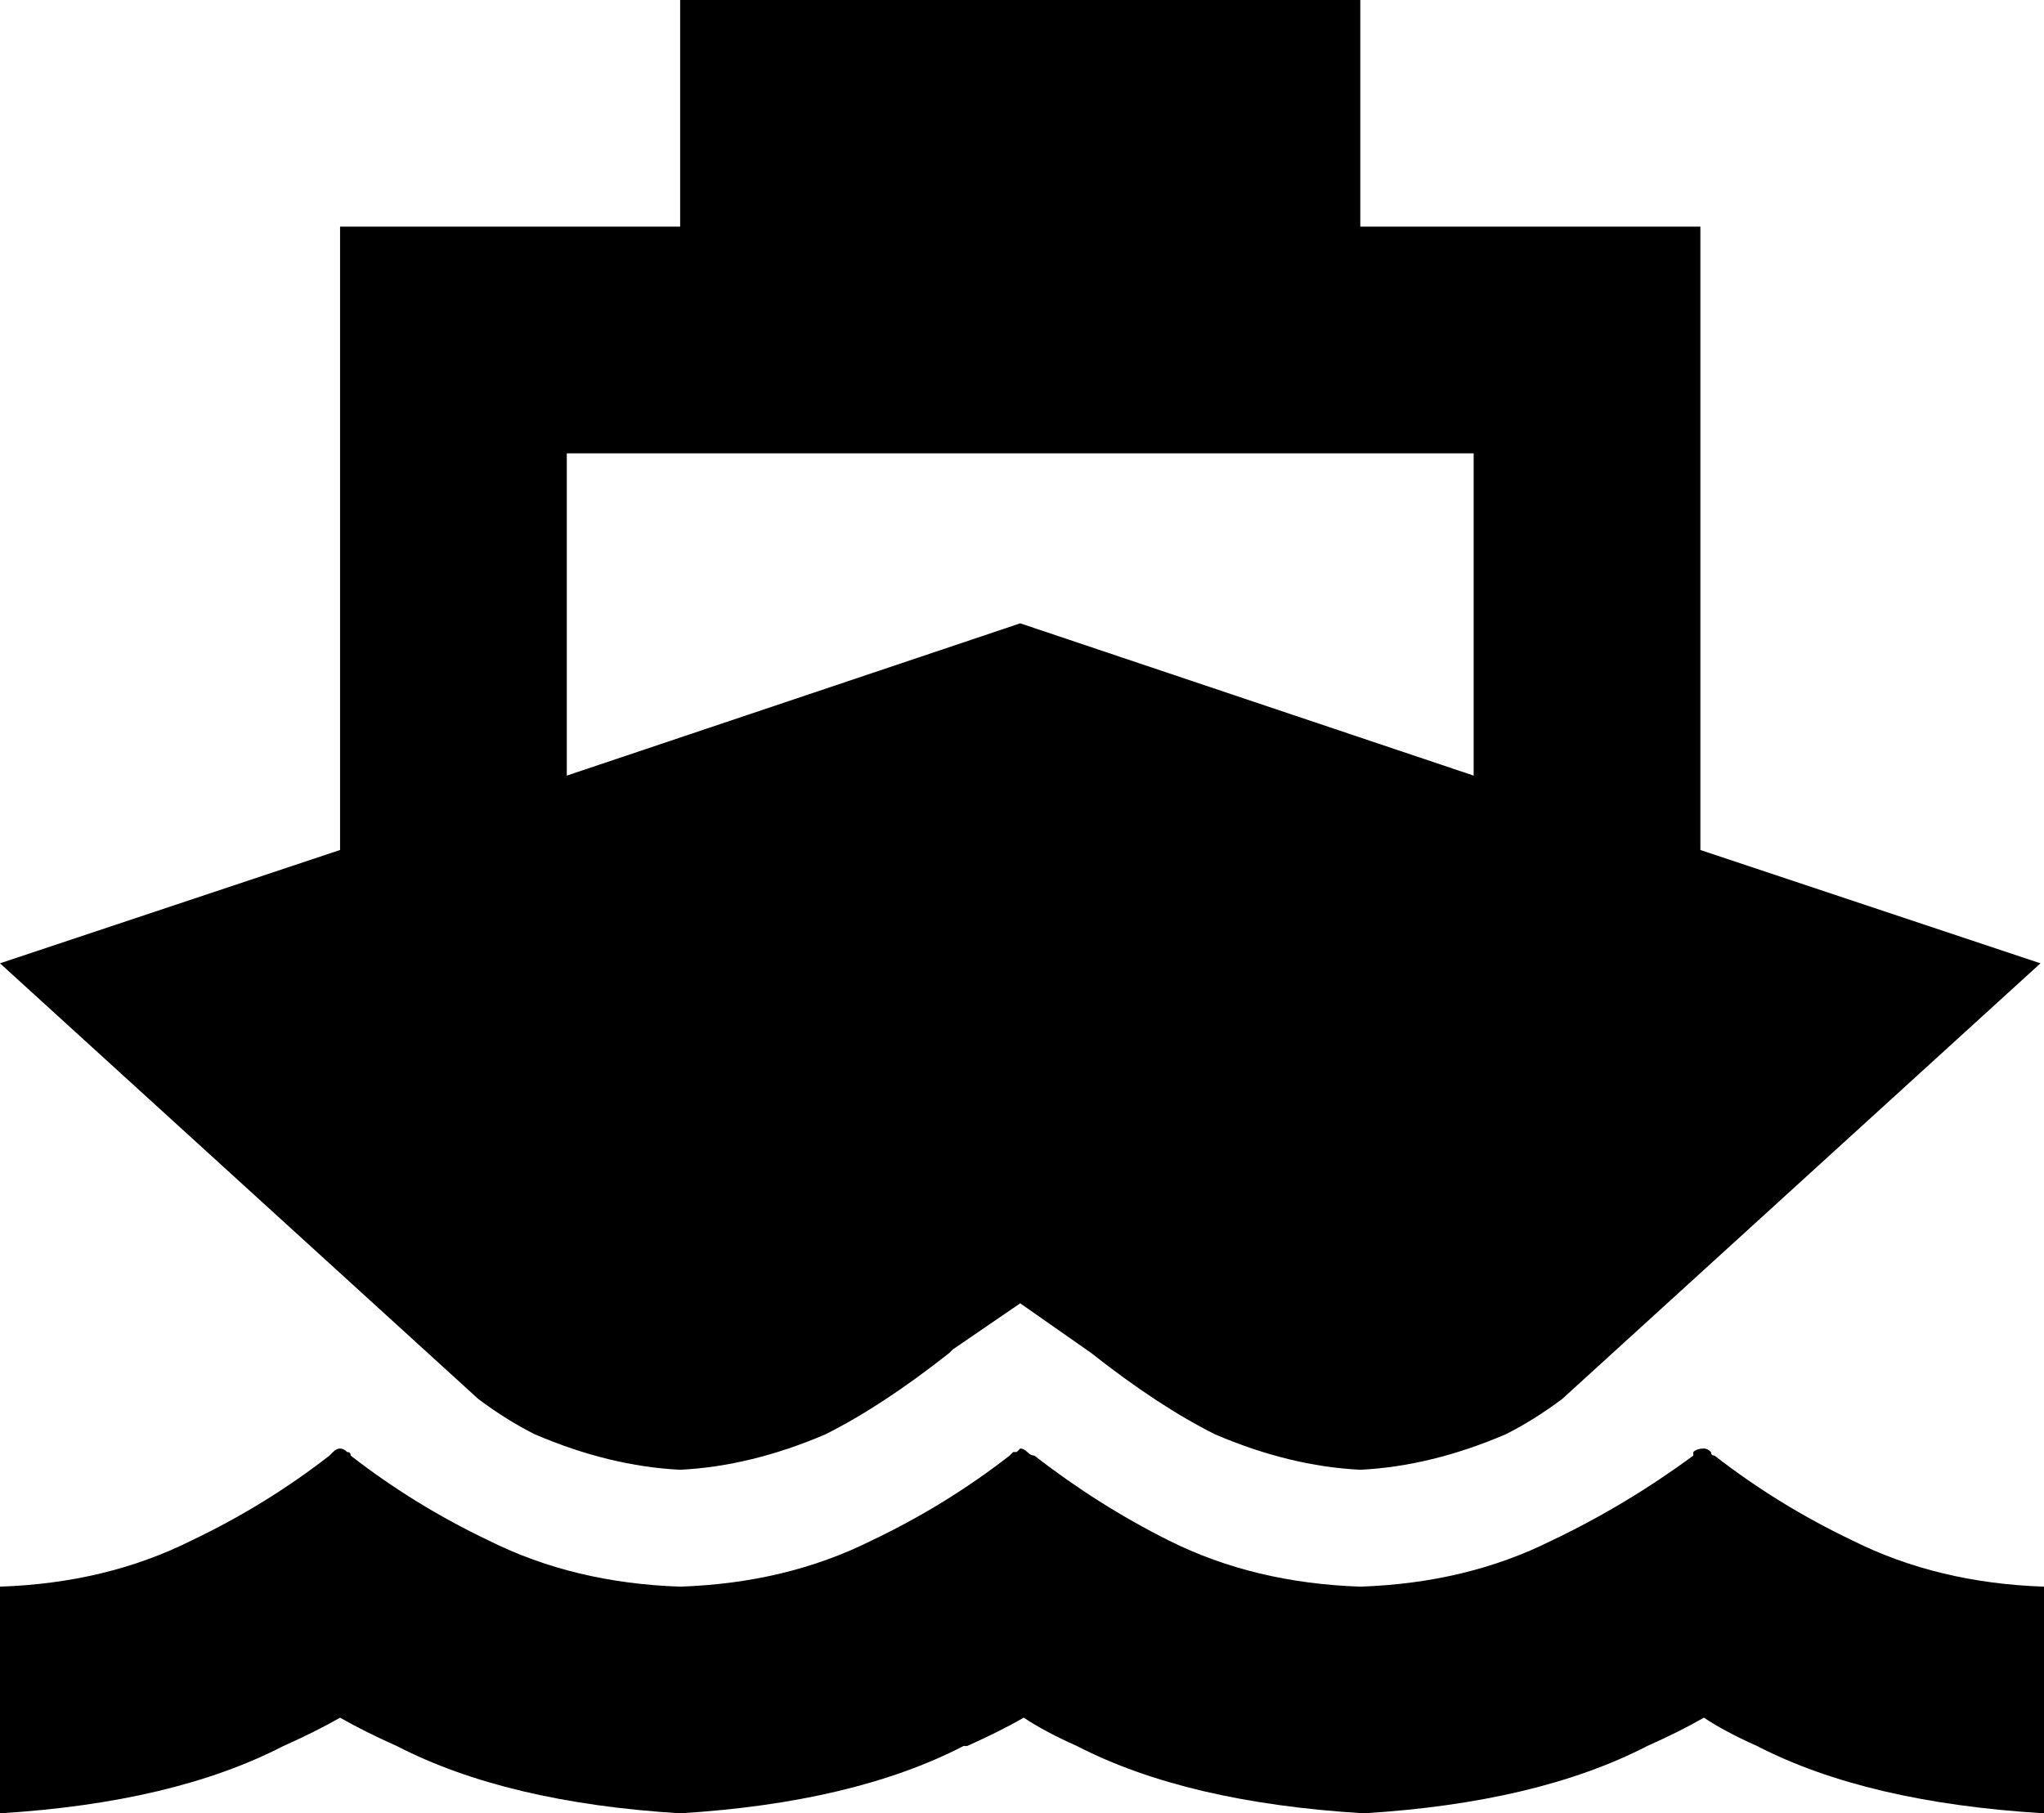 <svg xmlns="http://www.w3.org/2000/svg" viewBox="0 0 577 512">
  <path d="M 192 0 L 384 0 L 192 0 L 384 0 L 384 64 L 384 64 L 448 64 L 480 64 L 480 96 L 480 96 L 480 240 L 480 240 L 576 272 L 576 272 L 441 395 L 441 395 Q 433 401 425 405 Q 404 414 384 415 Q 364 414 343 405 Q 327 397 308 382 Q 308 382 308 382 Q 308 382 308 382 Q 308 382 308 382 Q 308 382 308 382 L 288 368 L 288 368 L 269 381 L 269 381 L 268 382 L 268 382 Q 268 382 268 382 Q 268 382 268 382 Q 268 382 268 382 Q 249 397 233 405 Q 212 414 192 415 Q 172 414 151 405 Q 143 401 135 395 L 0 272 L 0 272 L 96 240 L 96 240 L 96 96 L 96 96 L 96 64 L 96 64 L 128 64 L 192 64 L 192 0 L 192 0 Z M 160 219 L 288 176 L 160 219 L 288 176 L 416 219 L 416 219 L 416 128 L 416 128 L 160 128 L 160 128 L 160 219 L 160 219 Z M 272 493 Q 241 509 192 512 Q 143 509 112 493 Q 103 489 96 485 Q 89 489 80 493 Q 49 509 0 512 L 0 448 L 0 448 Q 30 447 54 435 Q 75 425 93 411 Q 94 410 94 410 Q 95 409 96 409 Q 97 409 98 410 Q 99 410 99 411 Q 117 425 138 435 Q 162 447 192 448 Q 222 447 246 435 Q 267 425 285 411 Q 286 410 286 410 Q 286 410 287 410 Q 288 409 288 409 Q 289 409 290 410 Q 291 411 292 411 Q 310 425 330 435 Q 354 447 384 448 Q 414 447 438 435 Q 459 425 478 411 Q 478 410 478 410 Q 479 409 481 409 Q 482 409 483 410 Q 483 411 484 411 Q 502 425 523 435 Q 547 447 577 448 L 577 512 L 577 512 Q 527 509 496 493 Q 487 489 481 485 Q 474 489 465 493 Q 434 509 385 512 Q 335 509 304 493 Q 295 489 289 485 Q 282 489 273 493 L 272 493 Z" />
</svg>